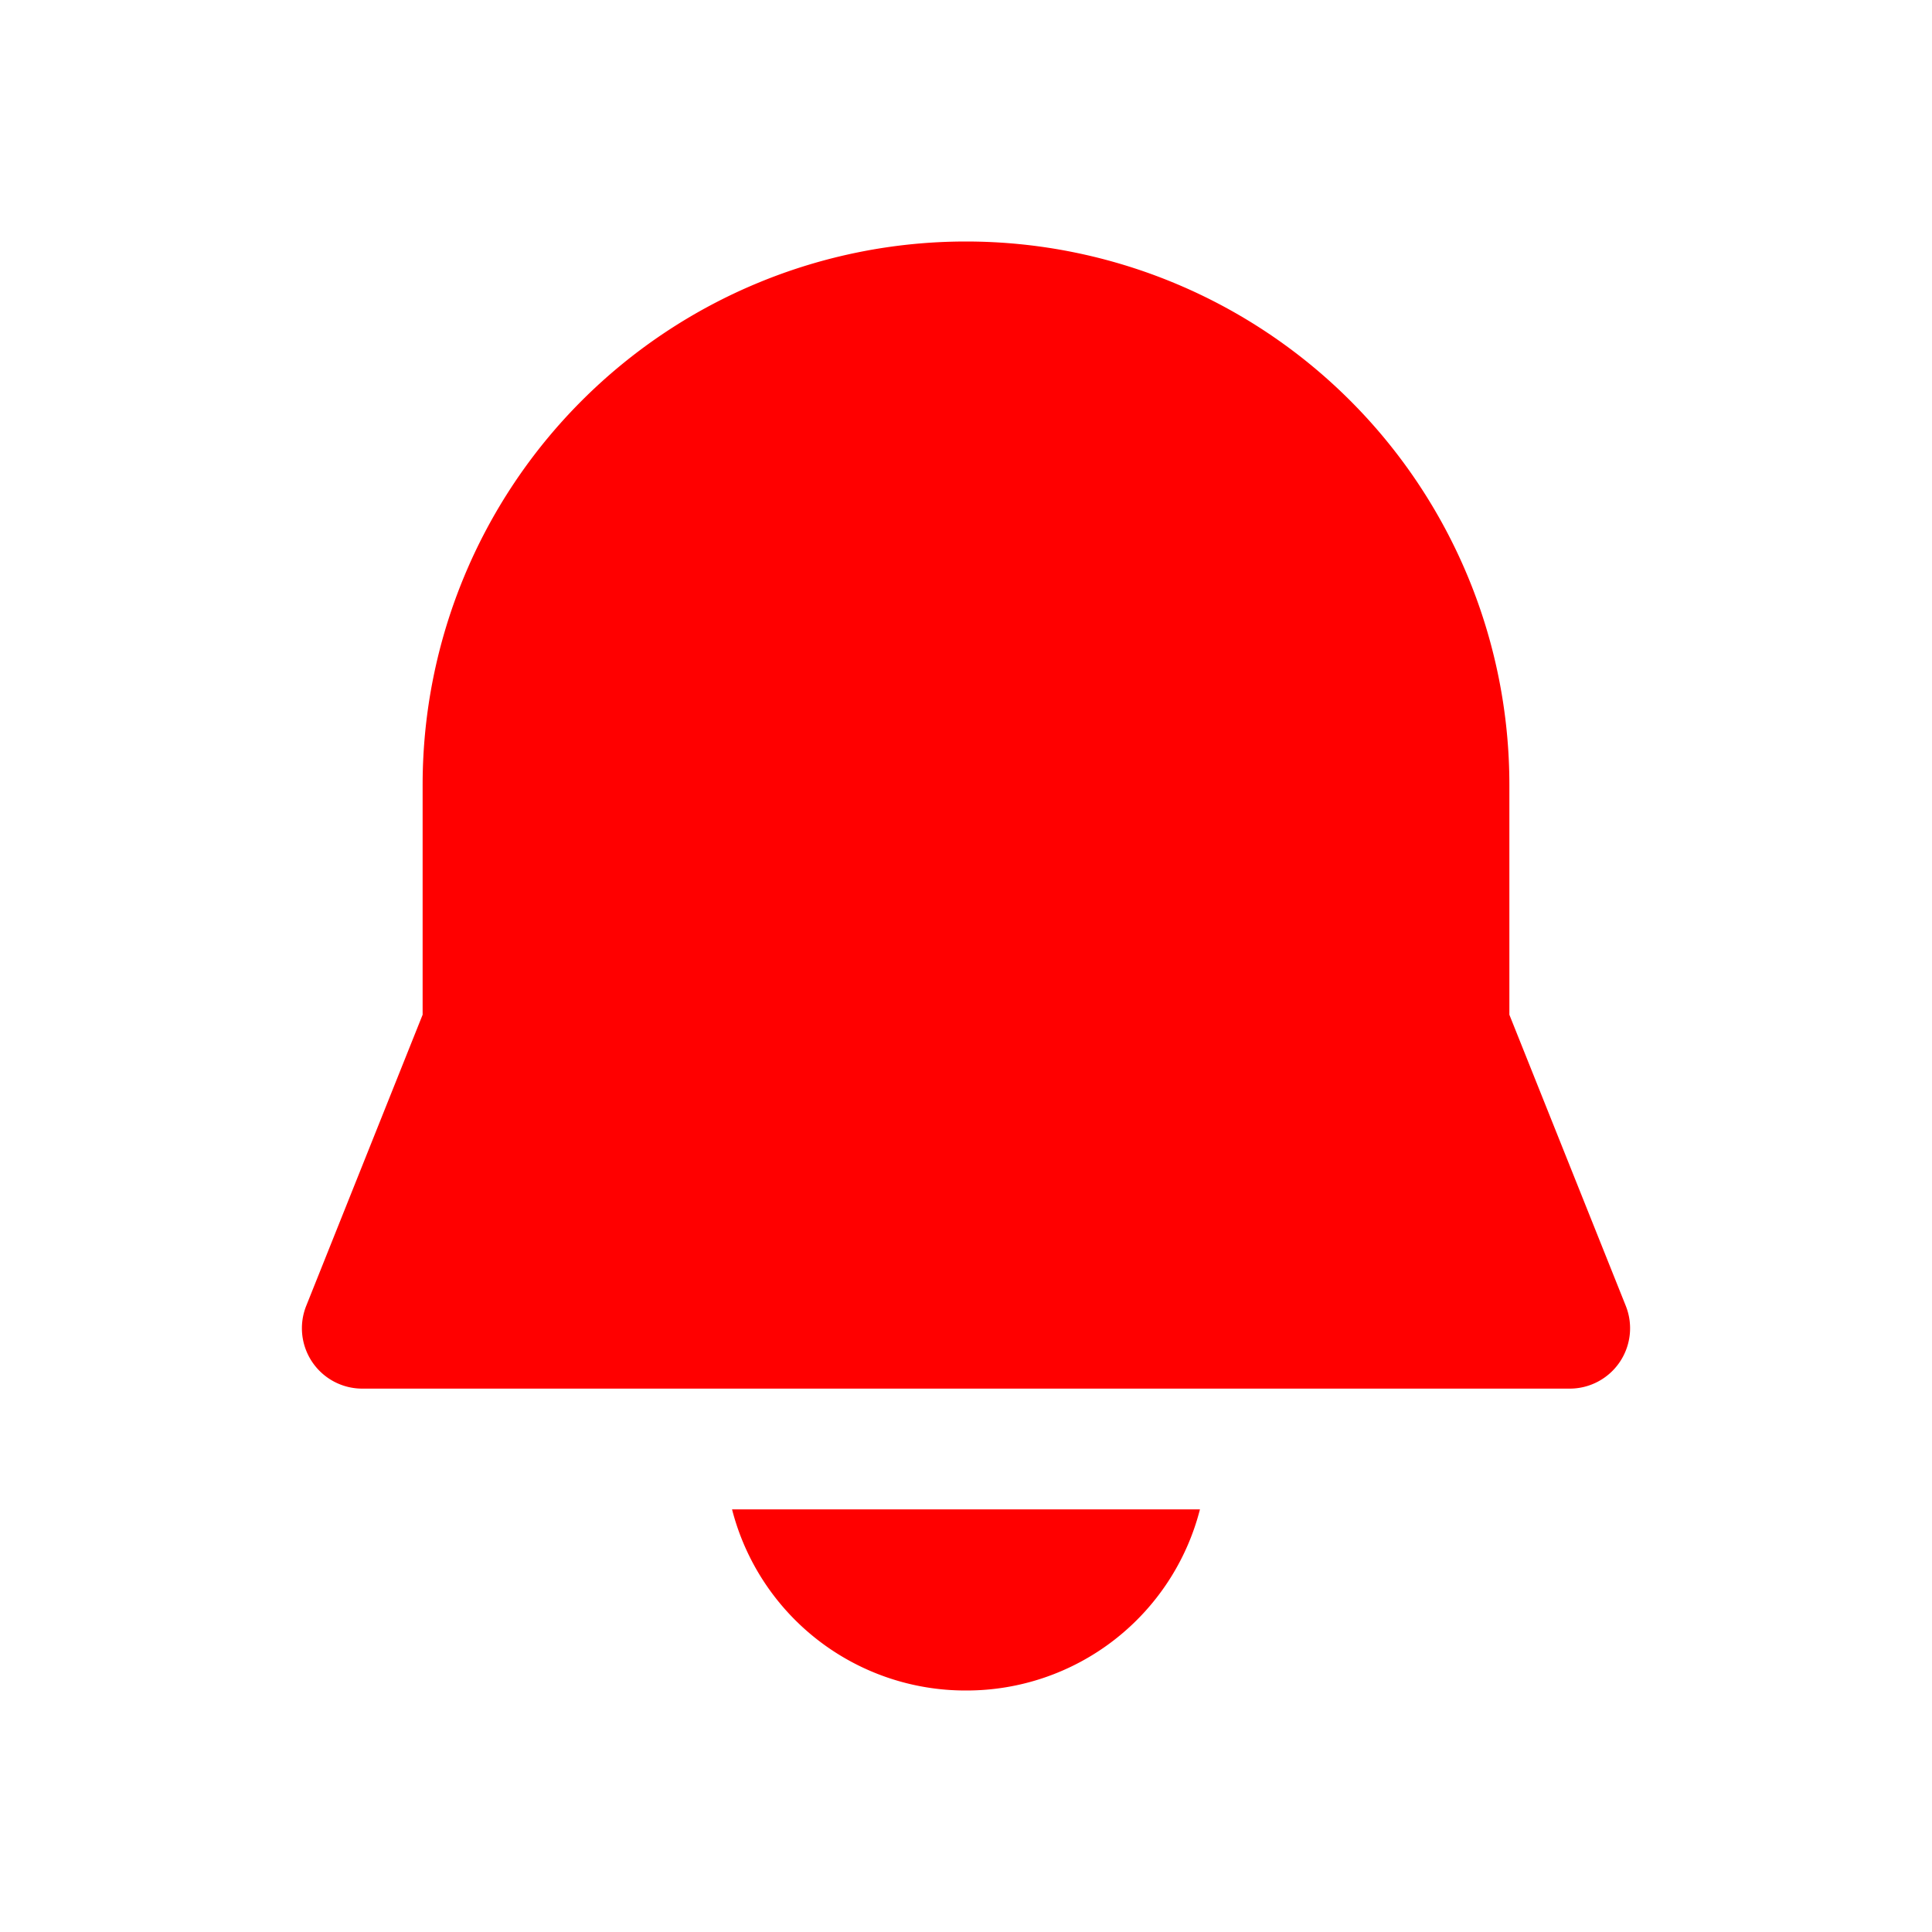 <svg xmlns="http://www.w3.org/2000/svg" xmlns:xlink="http://www.w3.org/1999/xlink" viewBox="0 0 32 32">
    <path fill="red" d="M7 13a9 9 0 0 1 18 0v3.807l1.928 4.822A1 1 0 0 1 26 23H6a1 1 0 0 1-.928-1.371L7 16.807V13Zm5.125 12A3.99 3.99 0 0 0 16 28a3.99 3.99 0 0 0 3.875-3h-7.75Z" />
</svg>